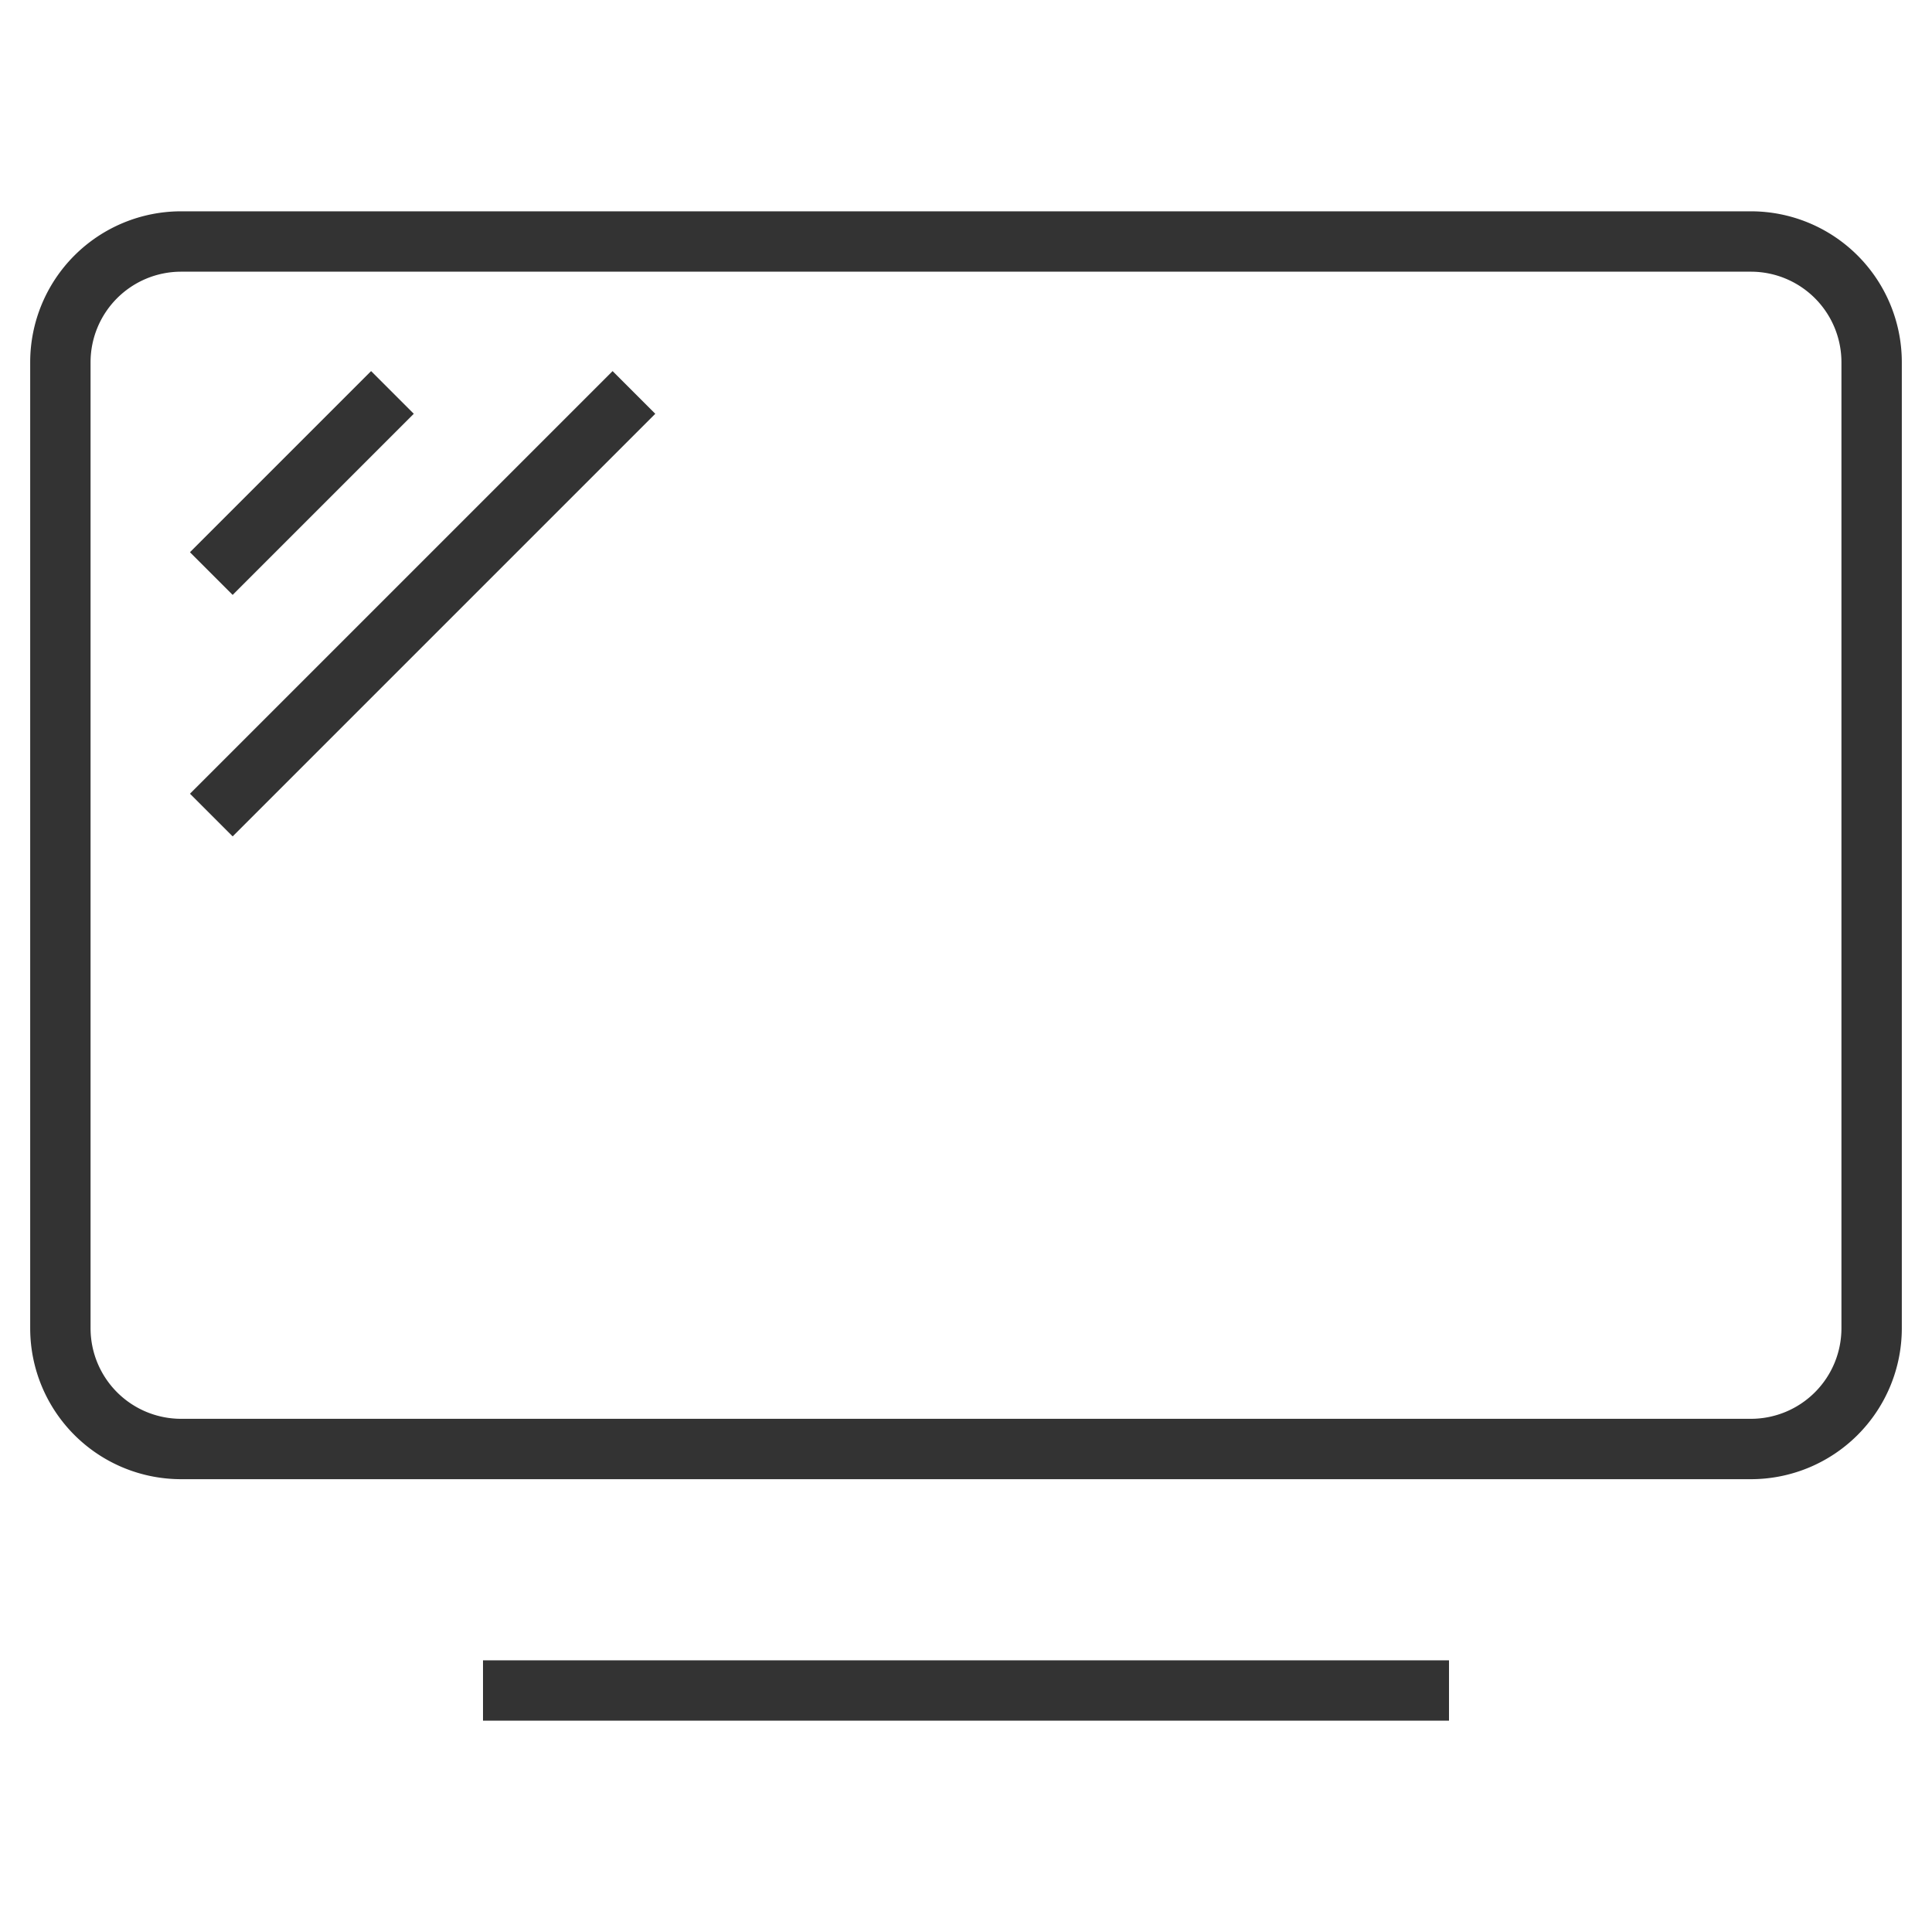 <svg xmlns="http://www.w3.org/2000/svg" viewBox="0 0 32 32"><path d="M29 24H3a2 2 0 0 1-2-2V6a2 2 0 0 1 2-2h26a2 2 0 0 1 2 2v16a2 2 0 0 1-2 2zM8 28h16M6.5 6.5l-3 3m7-3l-7 7" stroke="#333" stroke-miterlimit="10" fill="none"/></svg>